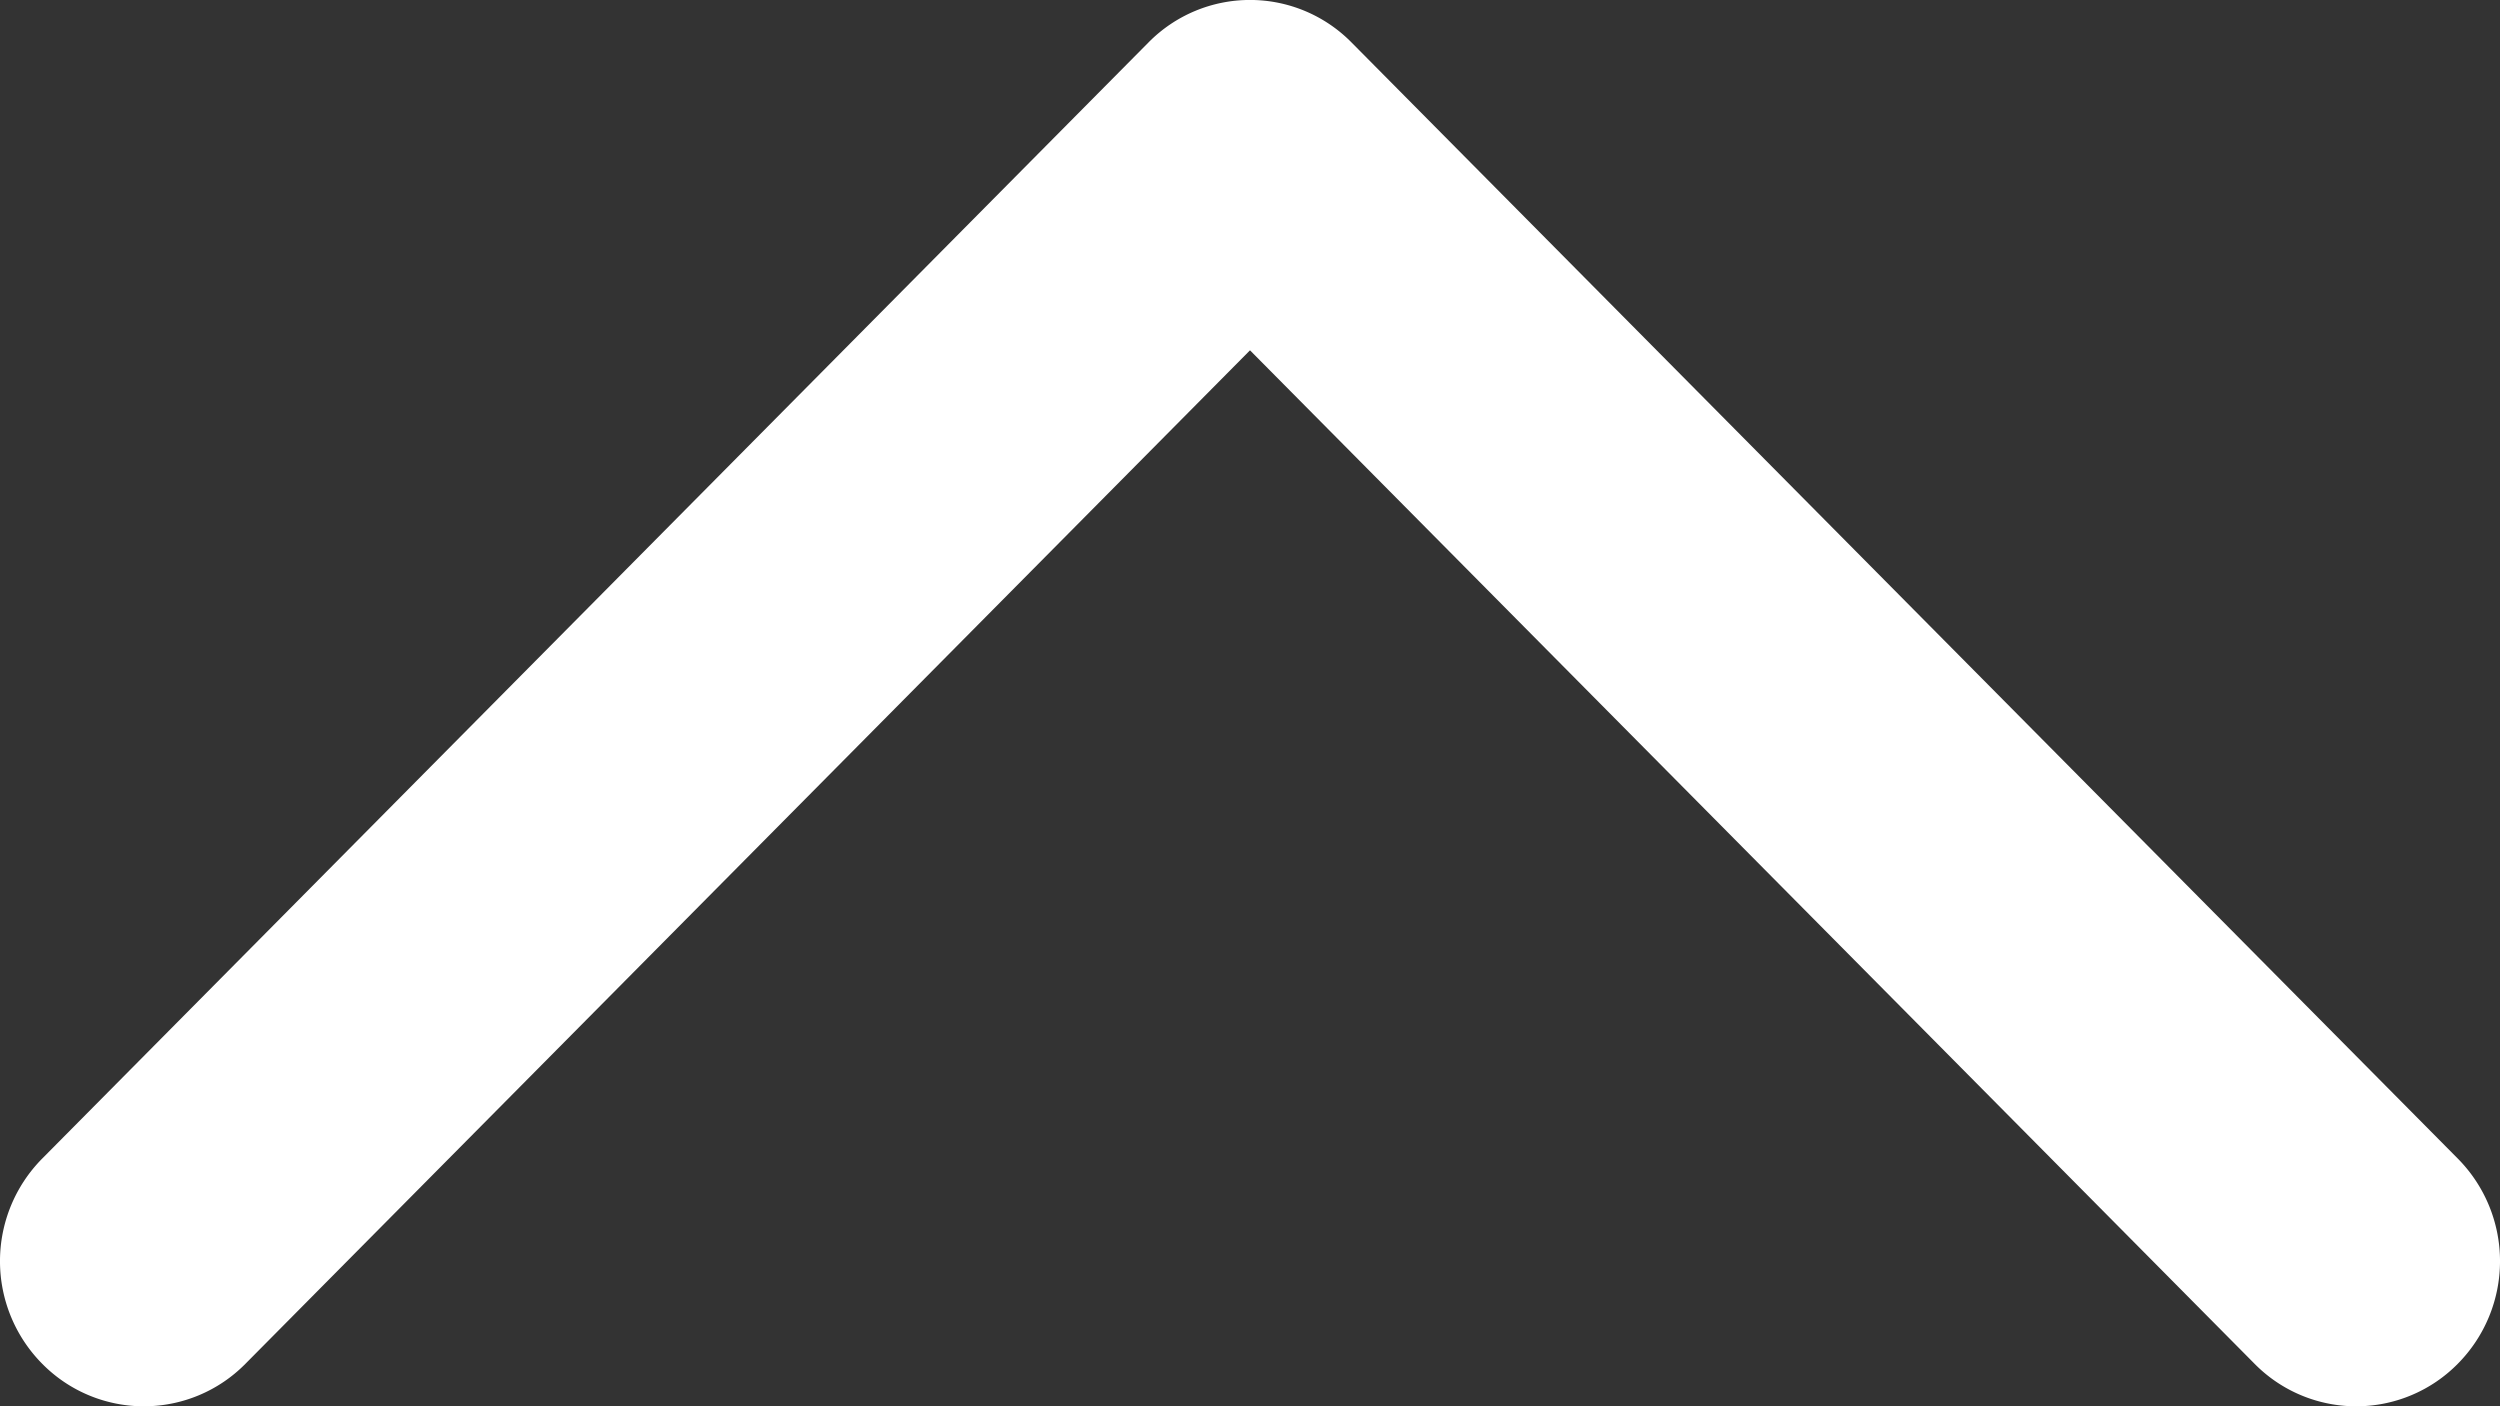 <svg xmlns="http://www.w3.org/2000/svg" width="16" height="9"><rect width="100%" height="100%" fill="#333333" stroke="none"/><path d="M8 2.242l6.429 6.486a.913.913 0 0 0 1.301 0 .933.933 0 0 0 0-1.313L8.65.272a.912.912 0 0 0-1.3 0L.27 7.415a.933.933 0 0 0 0 1.313.913.913 0 0 0 1.301 0L8 2.242z" fill="#fff"/></svg>